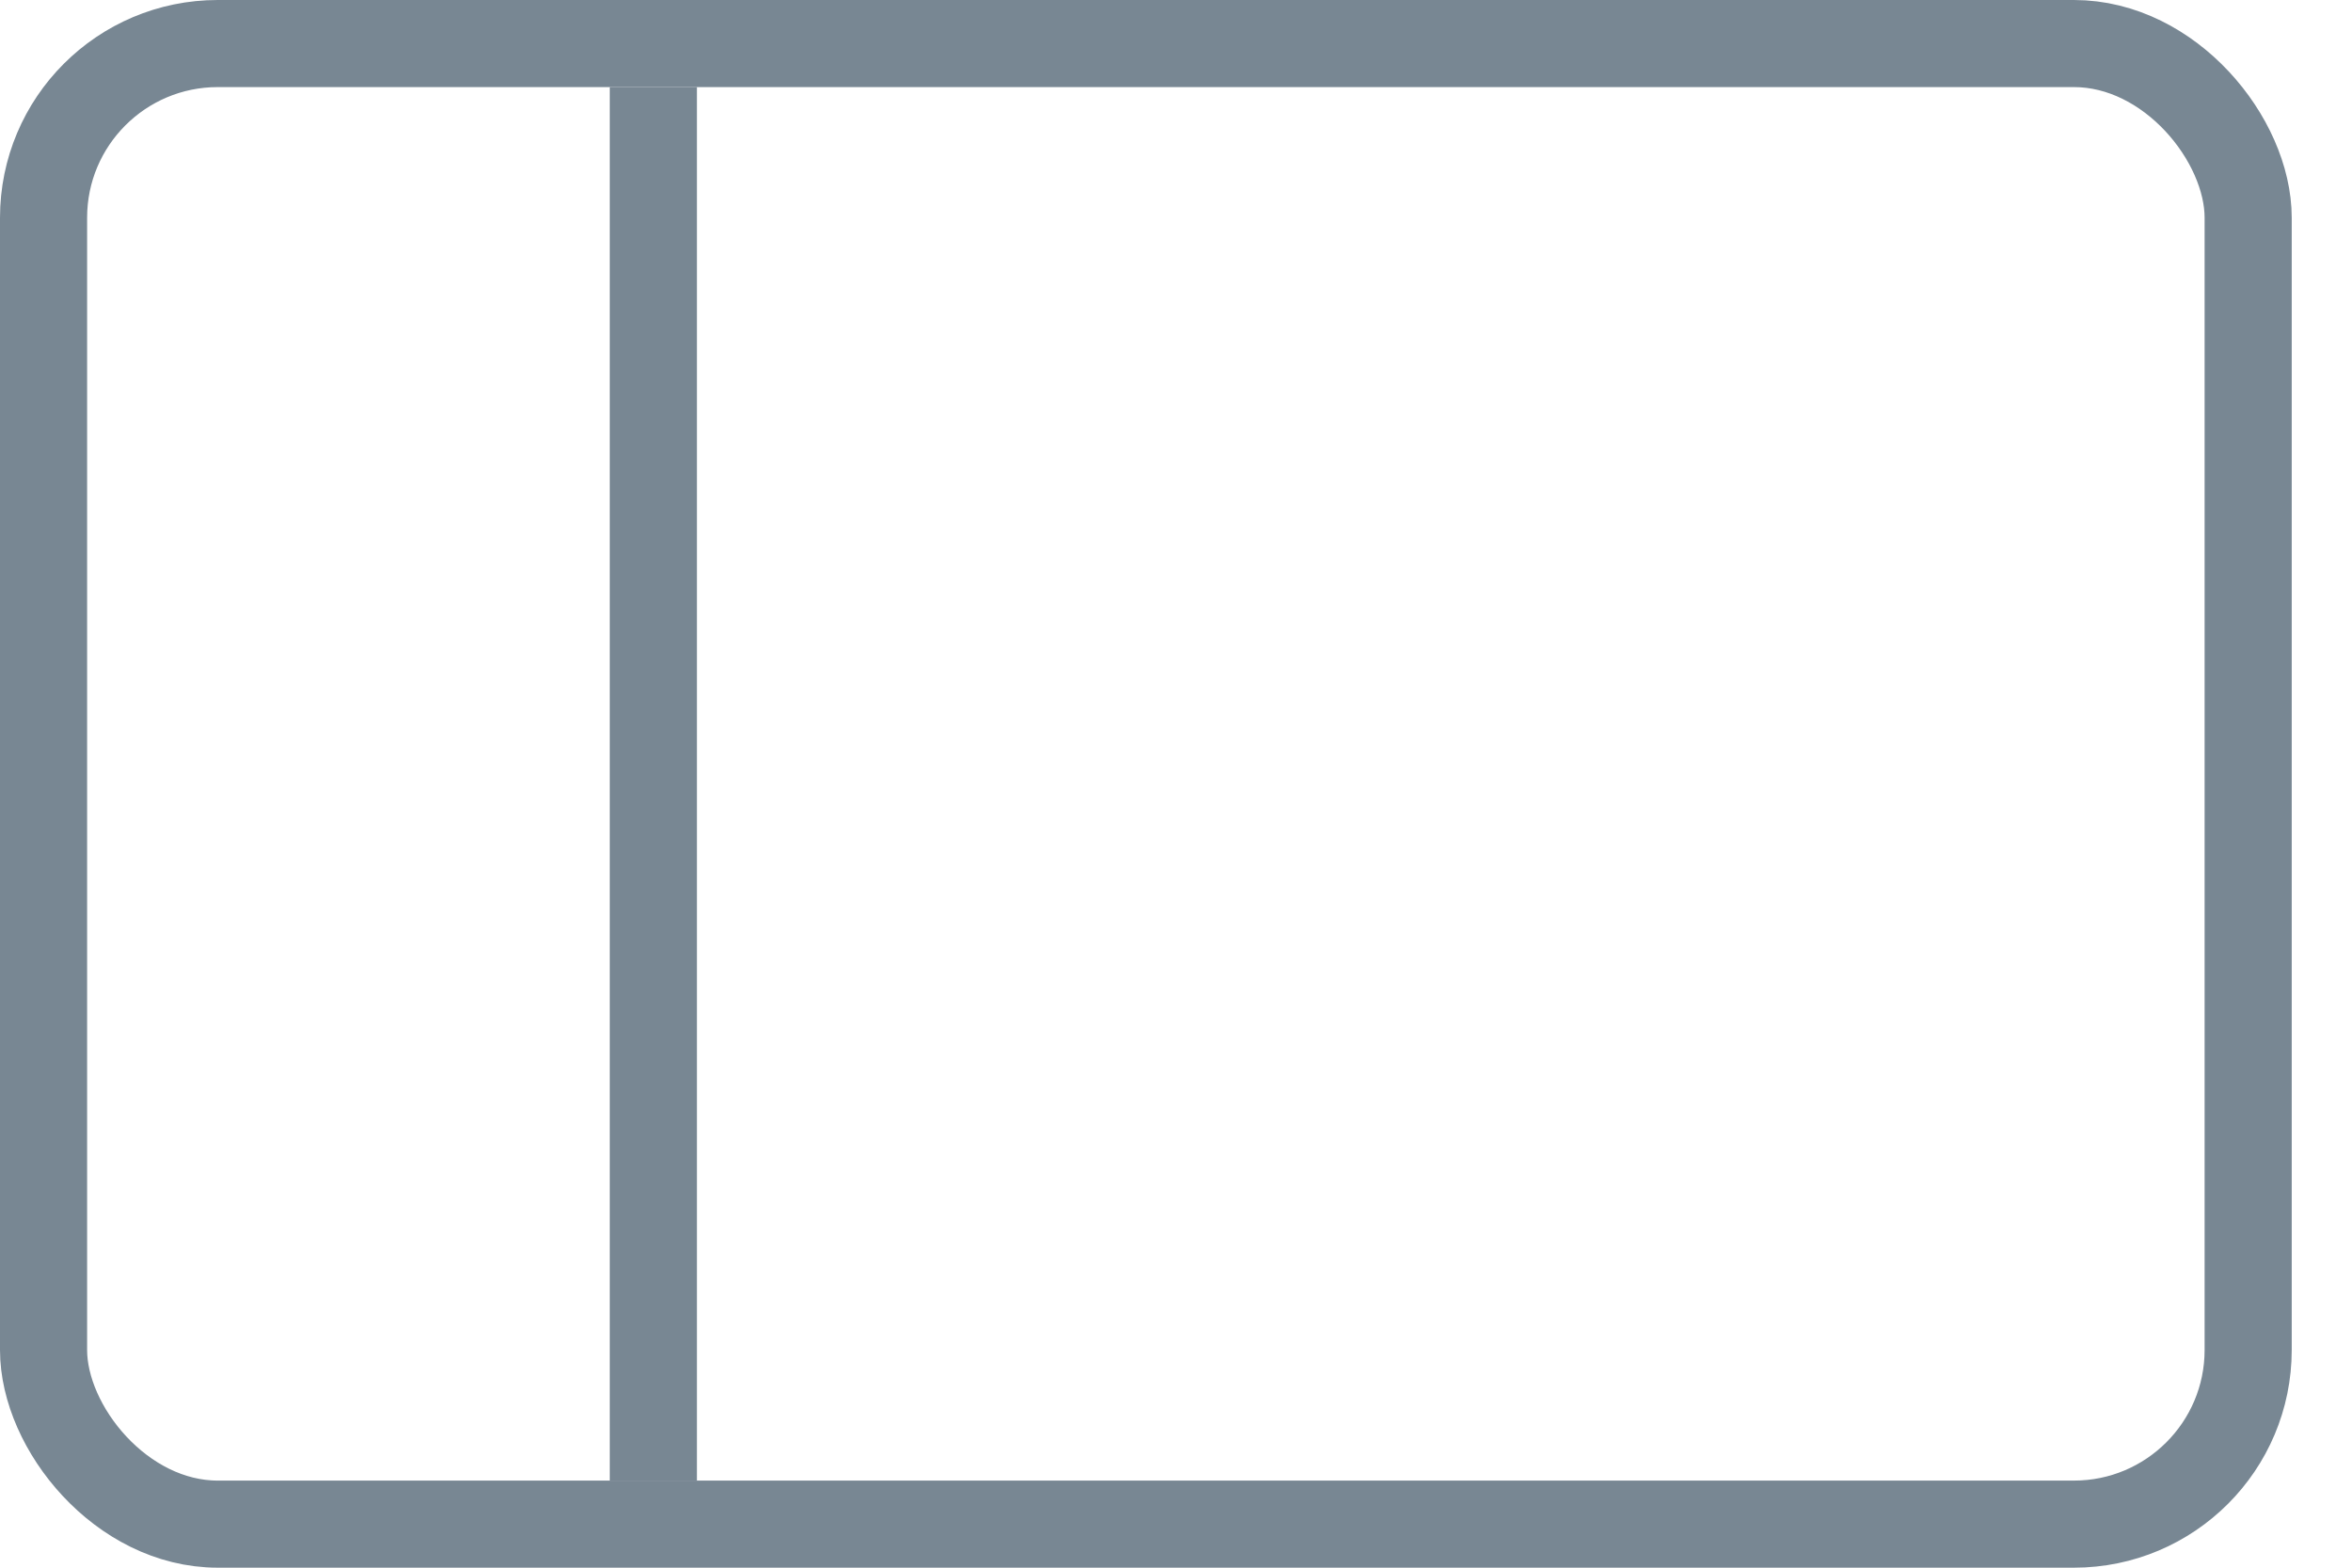<?xml version="1.0" encoding="UTF-8"?>
<svg width="27px" height="18px" viewBox="0 0 27 18" version="1.1" xmlns="http://www.w3.org/2000/svg" xmlns:xlink="http://www.w3.org/1999/xlink">
    <!-- Generator: Sketch 49.3 (51167) - http://www.bohemiancoding.com/sketch -->
    <title>icons/processbuilder/pool</title>
    <desc>Created with Sketch.</desc>
    <defs></defs>
    <g id="Symbols" stroke="none" stroke-width="1" fill="none" fill-rule="evenodd">
        <g id="Build/Applications/Processes/ProcessBuilder" transform="translate(-16, -474)">
            <g id="15" transform="translate(0, 466)">
                <g id="icons/processbuilder/pool" transform="translate(16, 8)">
                    <rect id="Rectangle" stroke="#788793" x="0.5" y="0.5" width="25.308" height="17" rx="2"></rect>
                    <rect id="Rectangle-3" fill="#788793" x="7" y="1" width="1" height="16"></rect>
                </g>
            </g>
        </g>
    </g>
</svg>